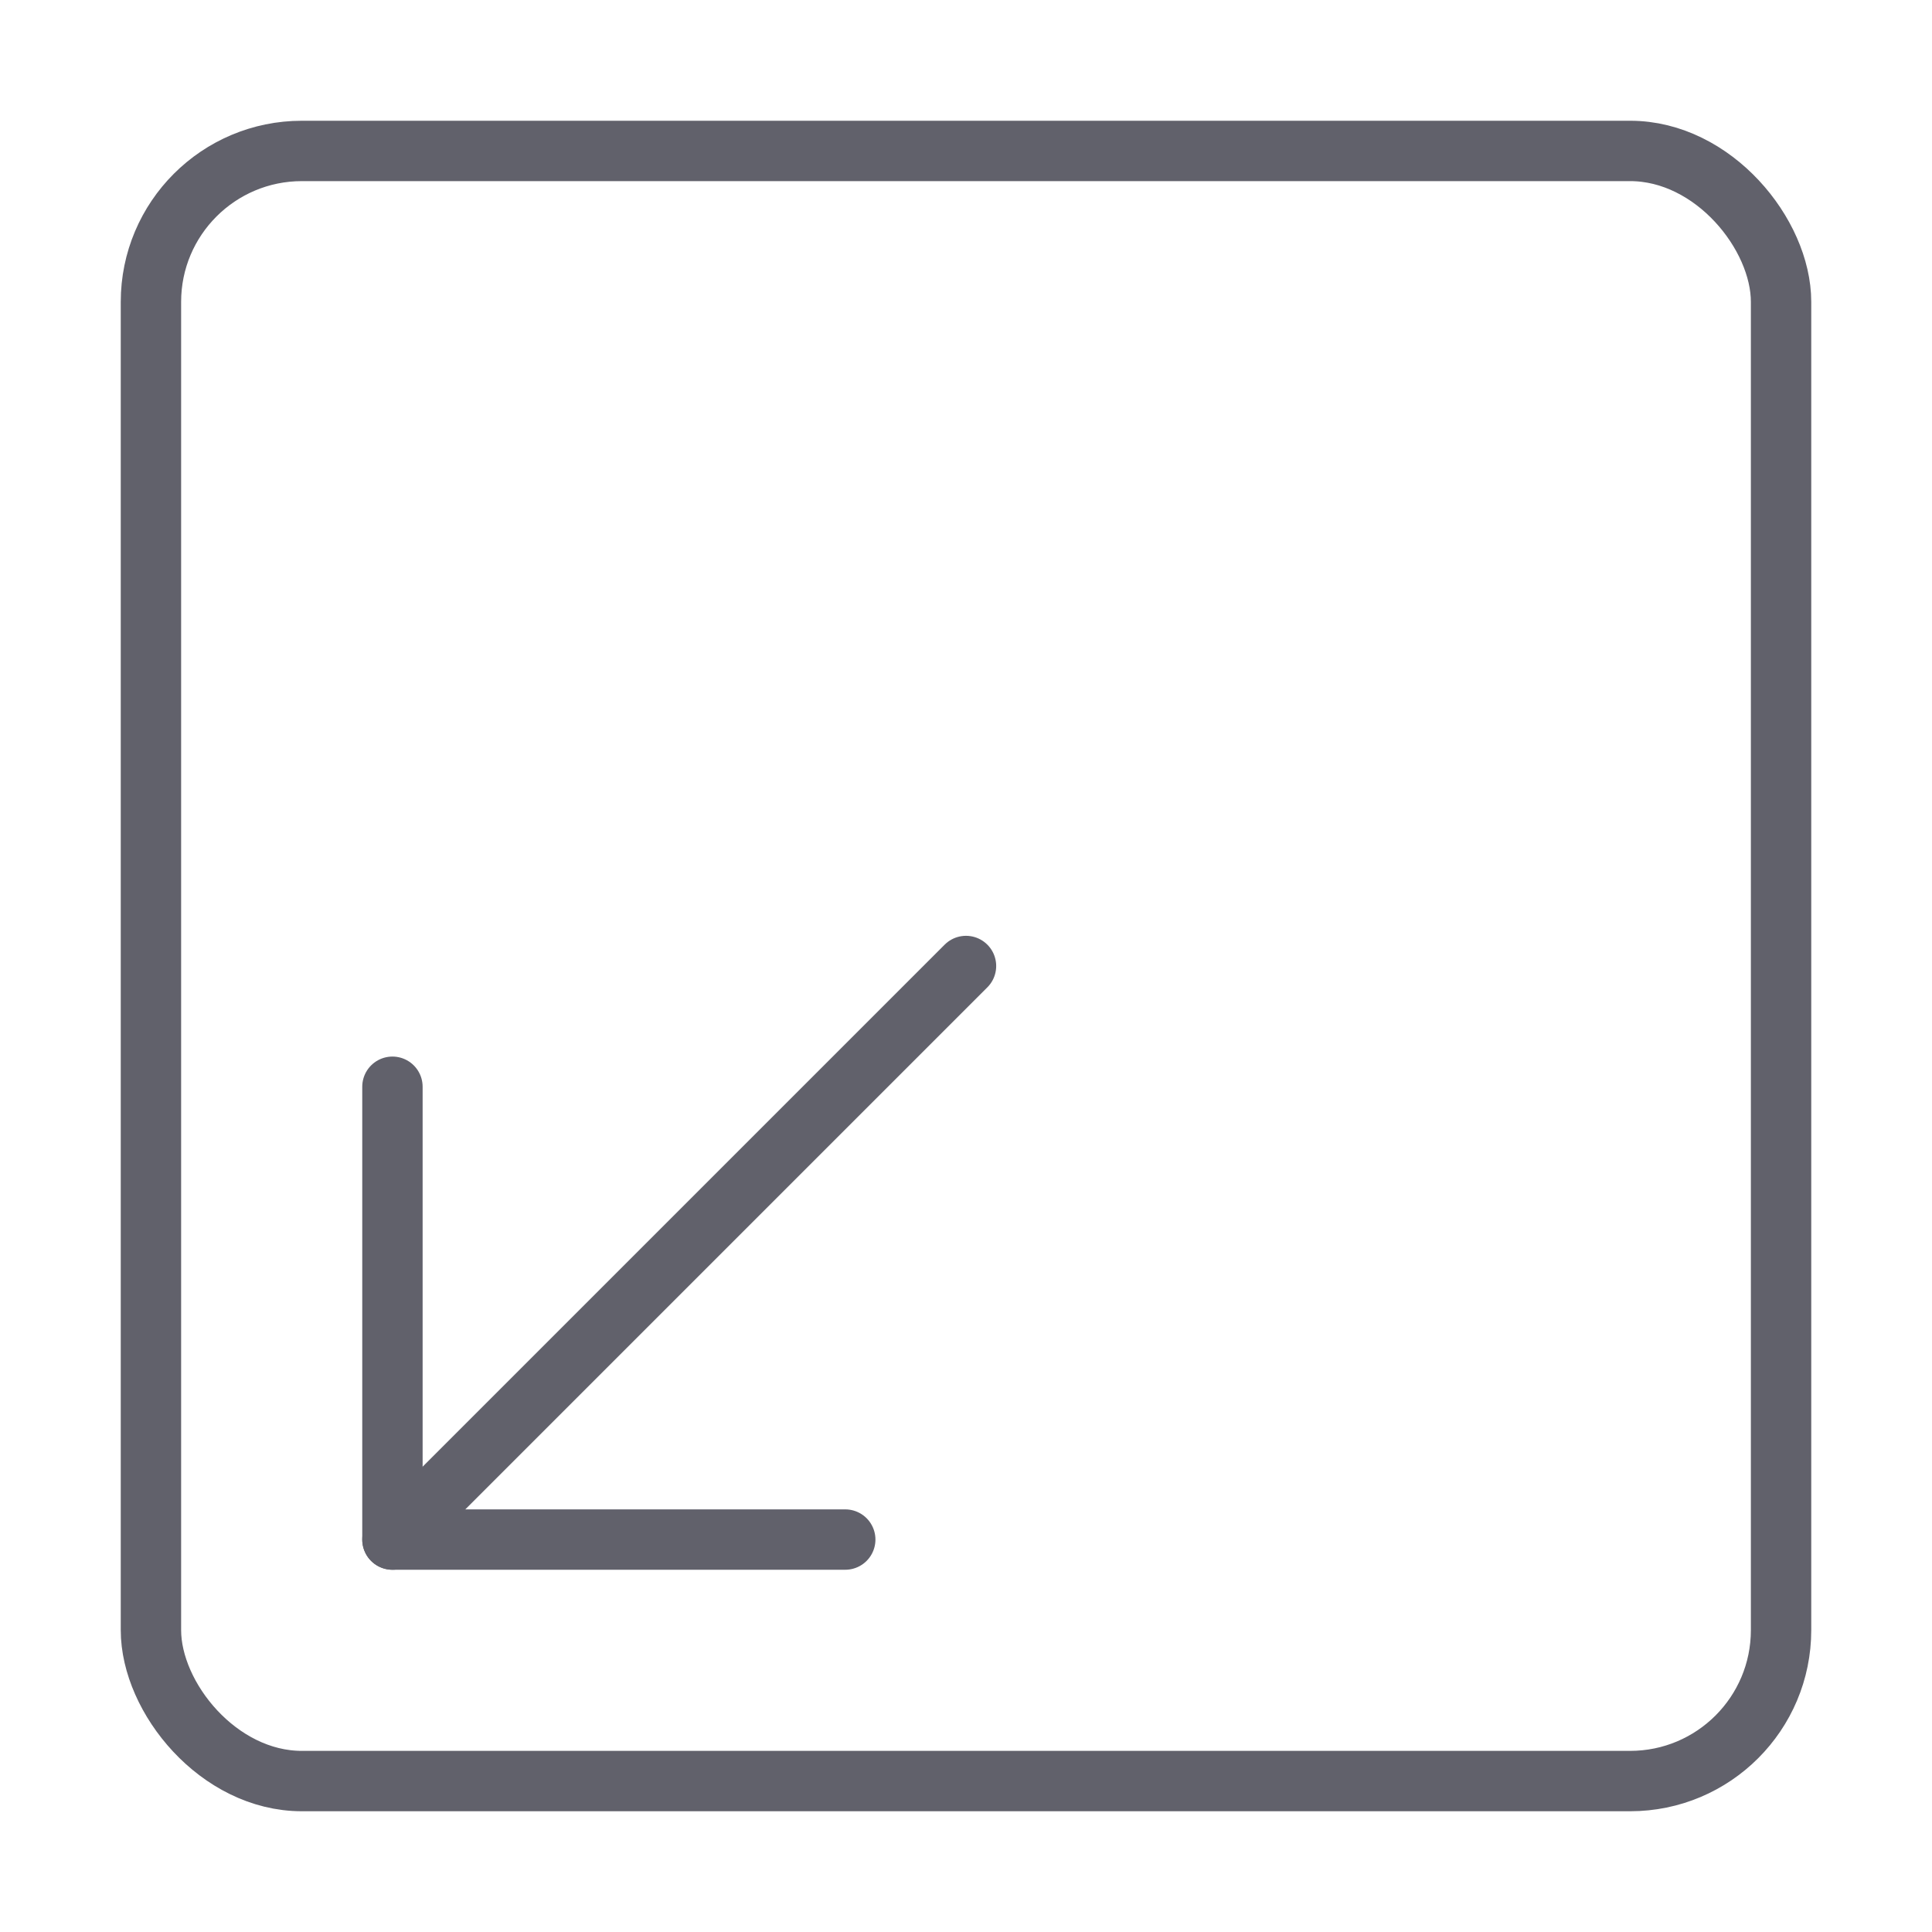 <svg xmlns="http://www.w3.org/2000/svg" height="24" width="24" viewBox="0 0 64 64"><g stroke-linecap="round" fill="#61616b" stroke-linejoin="round" class="nc-icon-wrapper"><rect x="5" y="5" width="54" height="54" rx="5" fill="none" stroke="#61616b" stroke-width="2"></rect><line data-cap="butt" data-color="color-2" x1="13" y1="51" x2="32" y2="32" fill="none" stroke="#61616b" stroke-width="2"></line><polyline data-color="color-2" points="28 51 13 51 13 36" fill="none" stroke="#61616b" stroke-width="2"></polyline></g></svg>